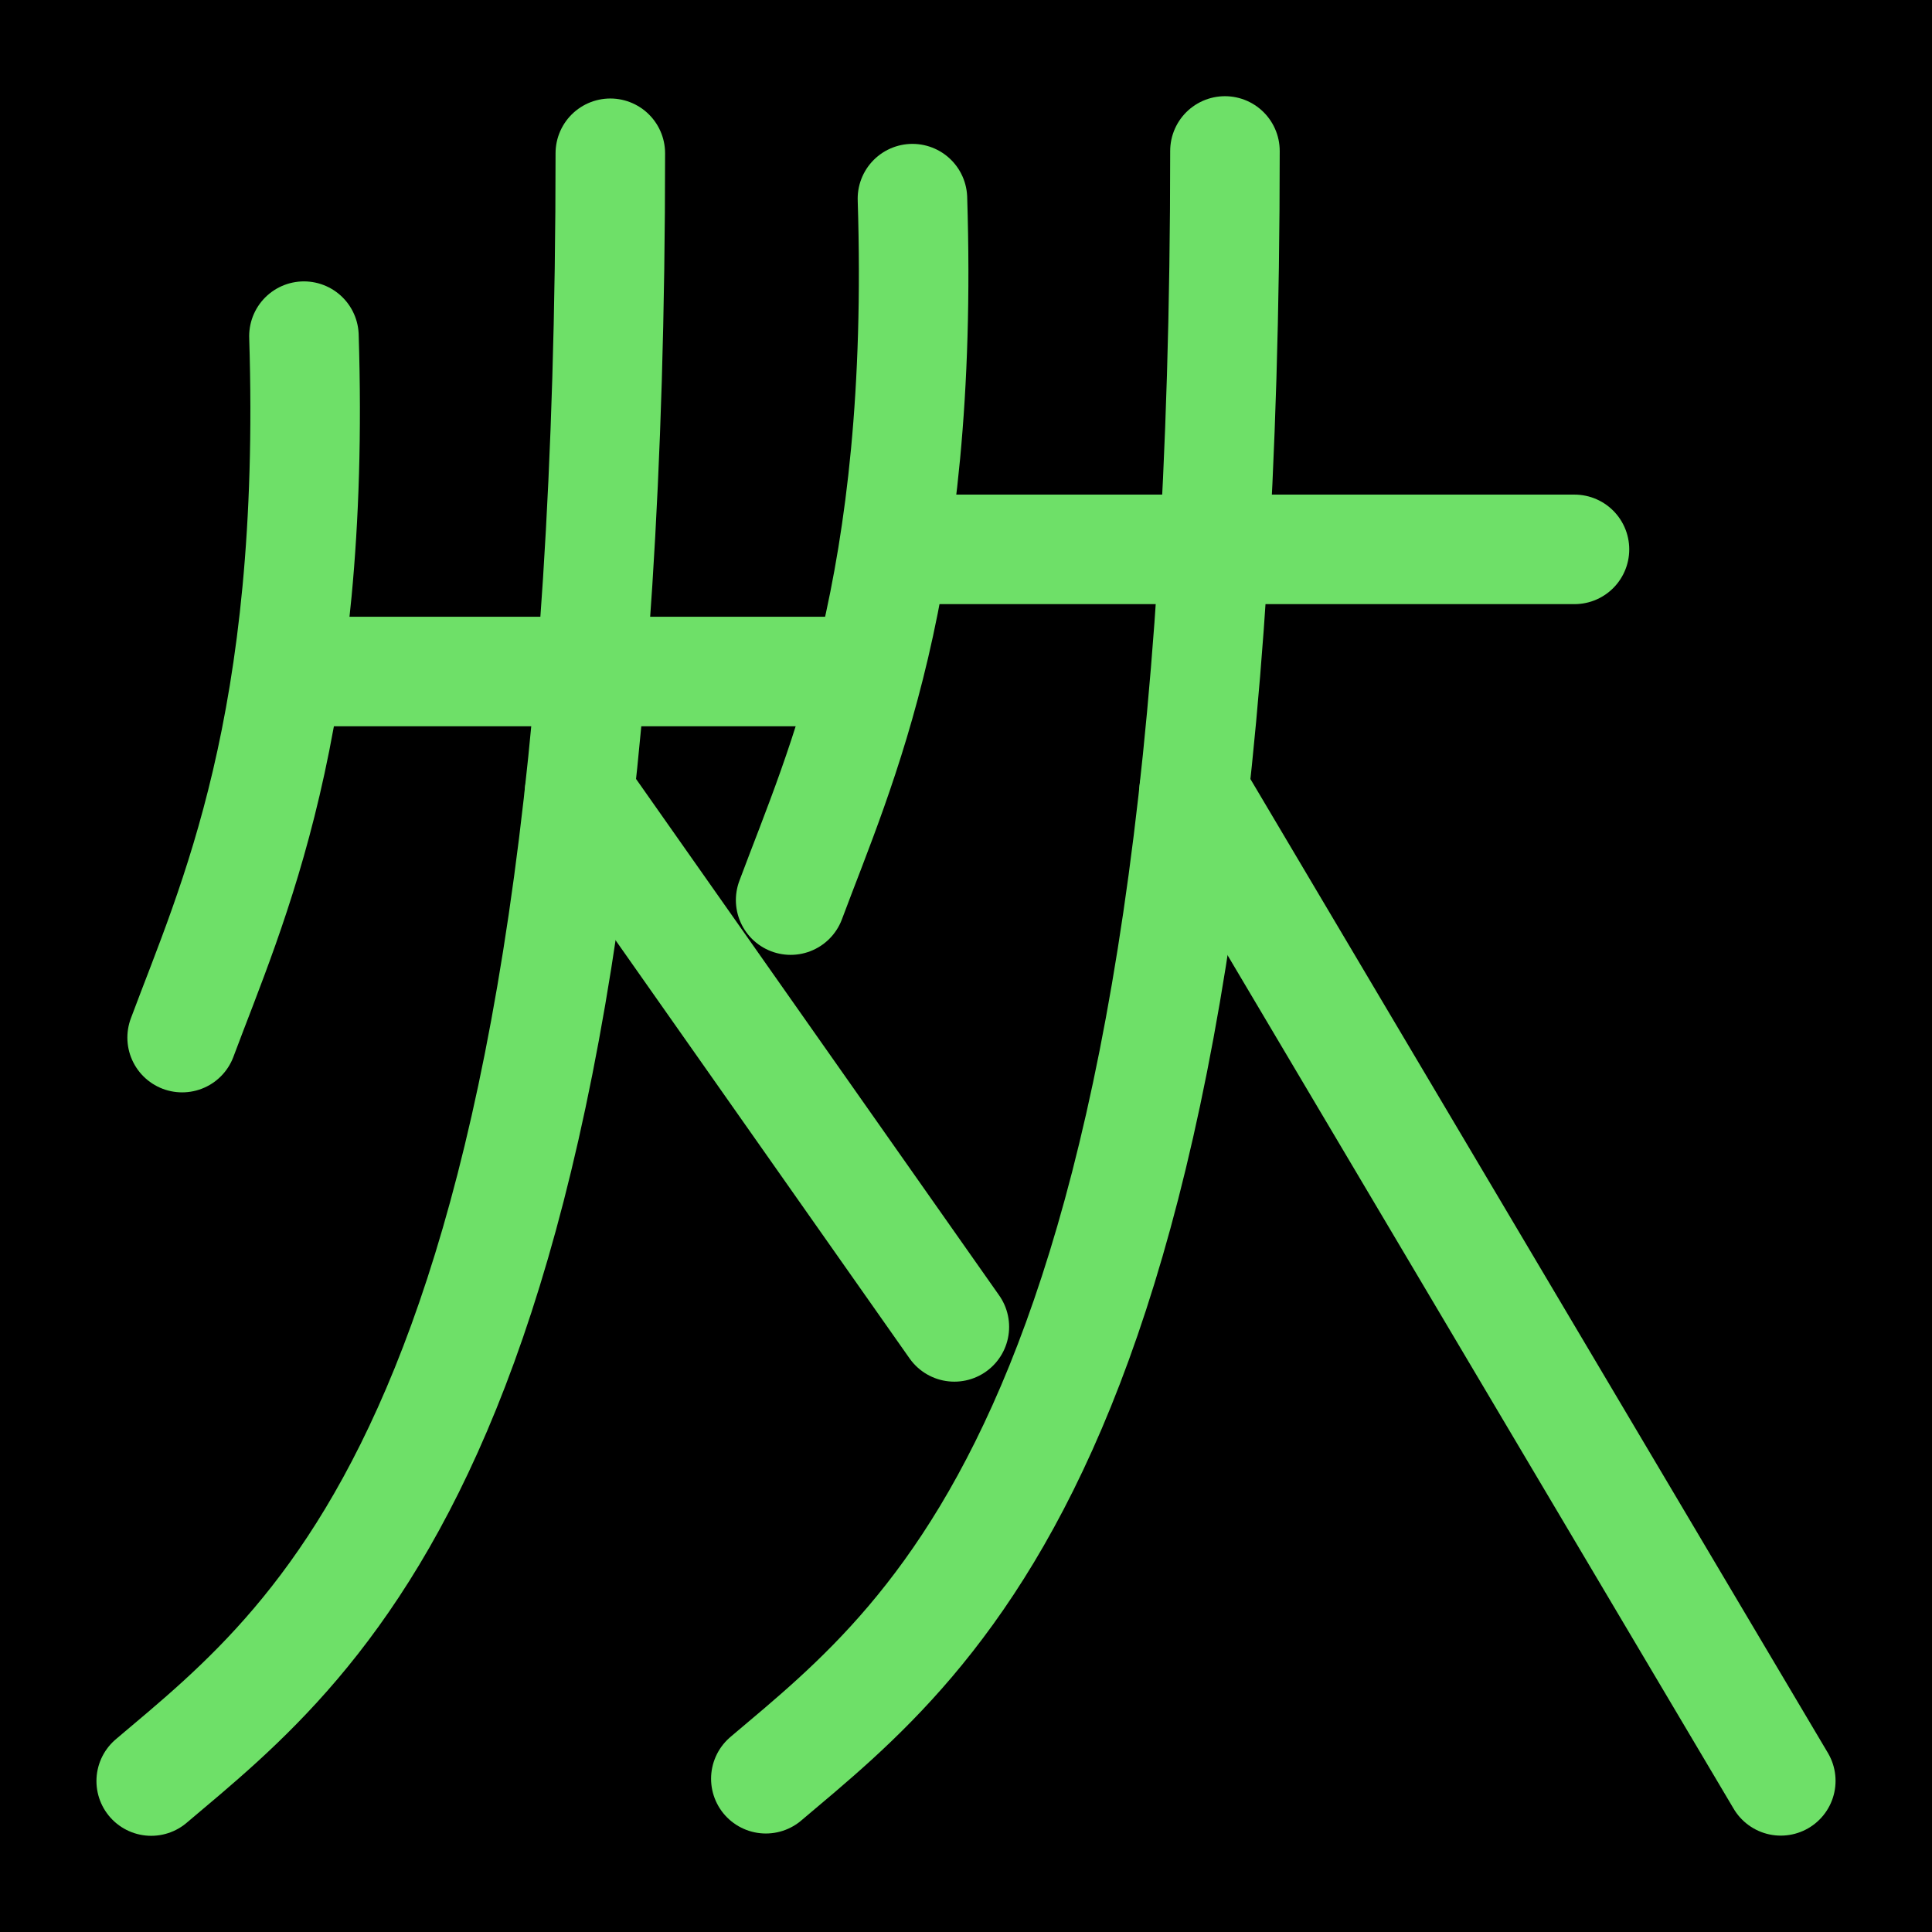<?xml version="1.0" encoding="UTF-8" standalone="no"?>
<!-- Created with Inkscape (http://www.inkscape.org/) -->

<svg
   width="1000"
   height="1000"
   viewBox="0 0 264.583 264.583"
   version="1.1"
   id="svg5"
   xmlns="http://www.w3.org/2000/svg"
   xmlns:svg="http://www.w3.org/2000/svg">
  <defs
     id="defs2" />
<rect
     style="fill:#000000;fill-opacity:1;stroke:none;stroke-width:6"
     id="rect1"
     width="264.583"
     height="264.583"
     x="0"
     y="0"
     ry="0" />
  <g
     id="layer1">
    <path
       style="fill:none;fill-opacity:1;stroke:#6ee068;stroke-width:15;stroke-linecap:round;stroke-linejoin:round;stroke-dasharray:none;stroke-opacity:1"
       d="m 83.582,20.99 c 0,173.867 -39.236,202.917 -62.874,222.92"
       id="path2387" />
    <path
       style="fill:none;fill-opacity:1;stroke:#6ee068;stroke-width:15;stroke-linecap:round;stroke-linejoin:round;stroke-dasharray:none;stroke-opacity:1"
       d="m 79.35,108.685 51.347,73.03"
       id="path2389" />
    <path
       style="fill:none;fill-opacity:1;stroke:#6ee068;stroke-width:15;stroke-linecap:round;stroke-linejoin:round;stroke-dasharray:none;stroke-opacity:1"
       d="m 167.754,20.674 c 0,173.867 -39.236,202.917 -62.874,222.92"
       id="path2413" />
    <path
       style="fill:none;fill-opacity:1;stroke:#6ee068;stroke-width:15;stroke-linecap:round;stroke-linejoin:round;stroke-dasharray:none;stroke-opacity:1"
       d="m 163.521,108.369 80.354,135.515"
       id="path2415" />
    <path
       style="fill:#ffffff;stroke:#6ee068;stroke-width:15;stroke-linecap:round;stroke-linejoin:round;stroke-dasharray:none;stroke-opacity:1"
       d="m 39.594,91.96 h 78.205"
       id="path2892" />
    <path
       style="fill:#ffffff;stroke:#6ee068;stroke-width:15;stroke-linecap:round;stroke-linejoin:round;stroke-dasharray:none;stroke-opacity:1"
       d="m 127.678,75.235 h 87.943"
       id="path2894" />
    <path
       style="fill:none;fill-opacity:1;stroke:#6ee068;stroke-width:15;stroke-linecap:round;stroke-linejoin:round;stroke-dasharray:none;stroke-opacity:1"
       d="m 41.624,46.035 c 1.677,53.329 -9.876,77.813 -16.681,96.062"
       id="path2905" />
    <path
       style="fill:none;fill-opacity:1;stroke:#6ee068;stroke-width:15;stroke-linecap:round;stroke-linejoin:round;stroke-dasharray:none;stroke-opacity:1"
       d="m 124.957,27.204 c 1.677,53.329 -9.876,77.813 -16.681,96.062"
       id="path2970" />
  </g>
</svg>
